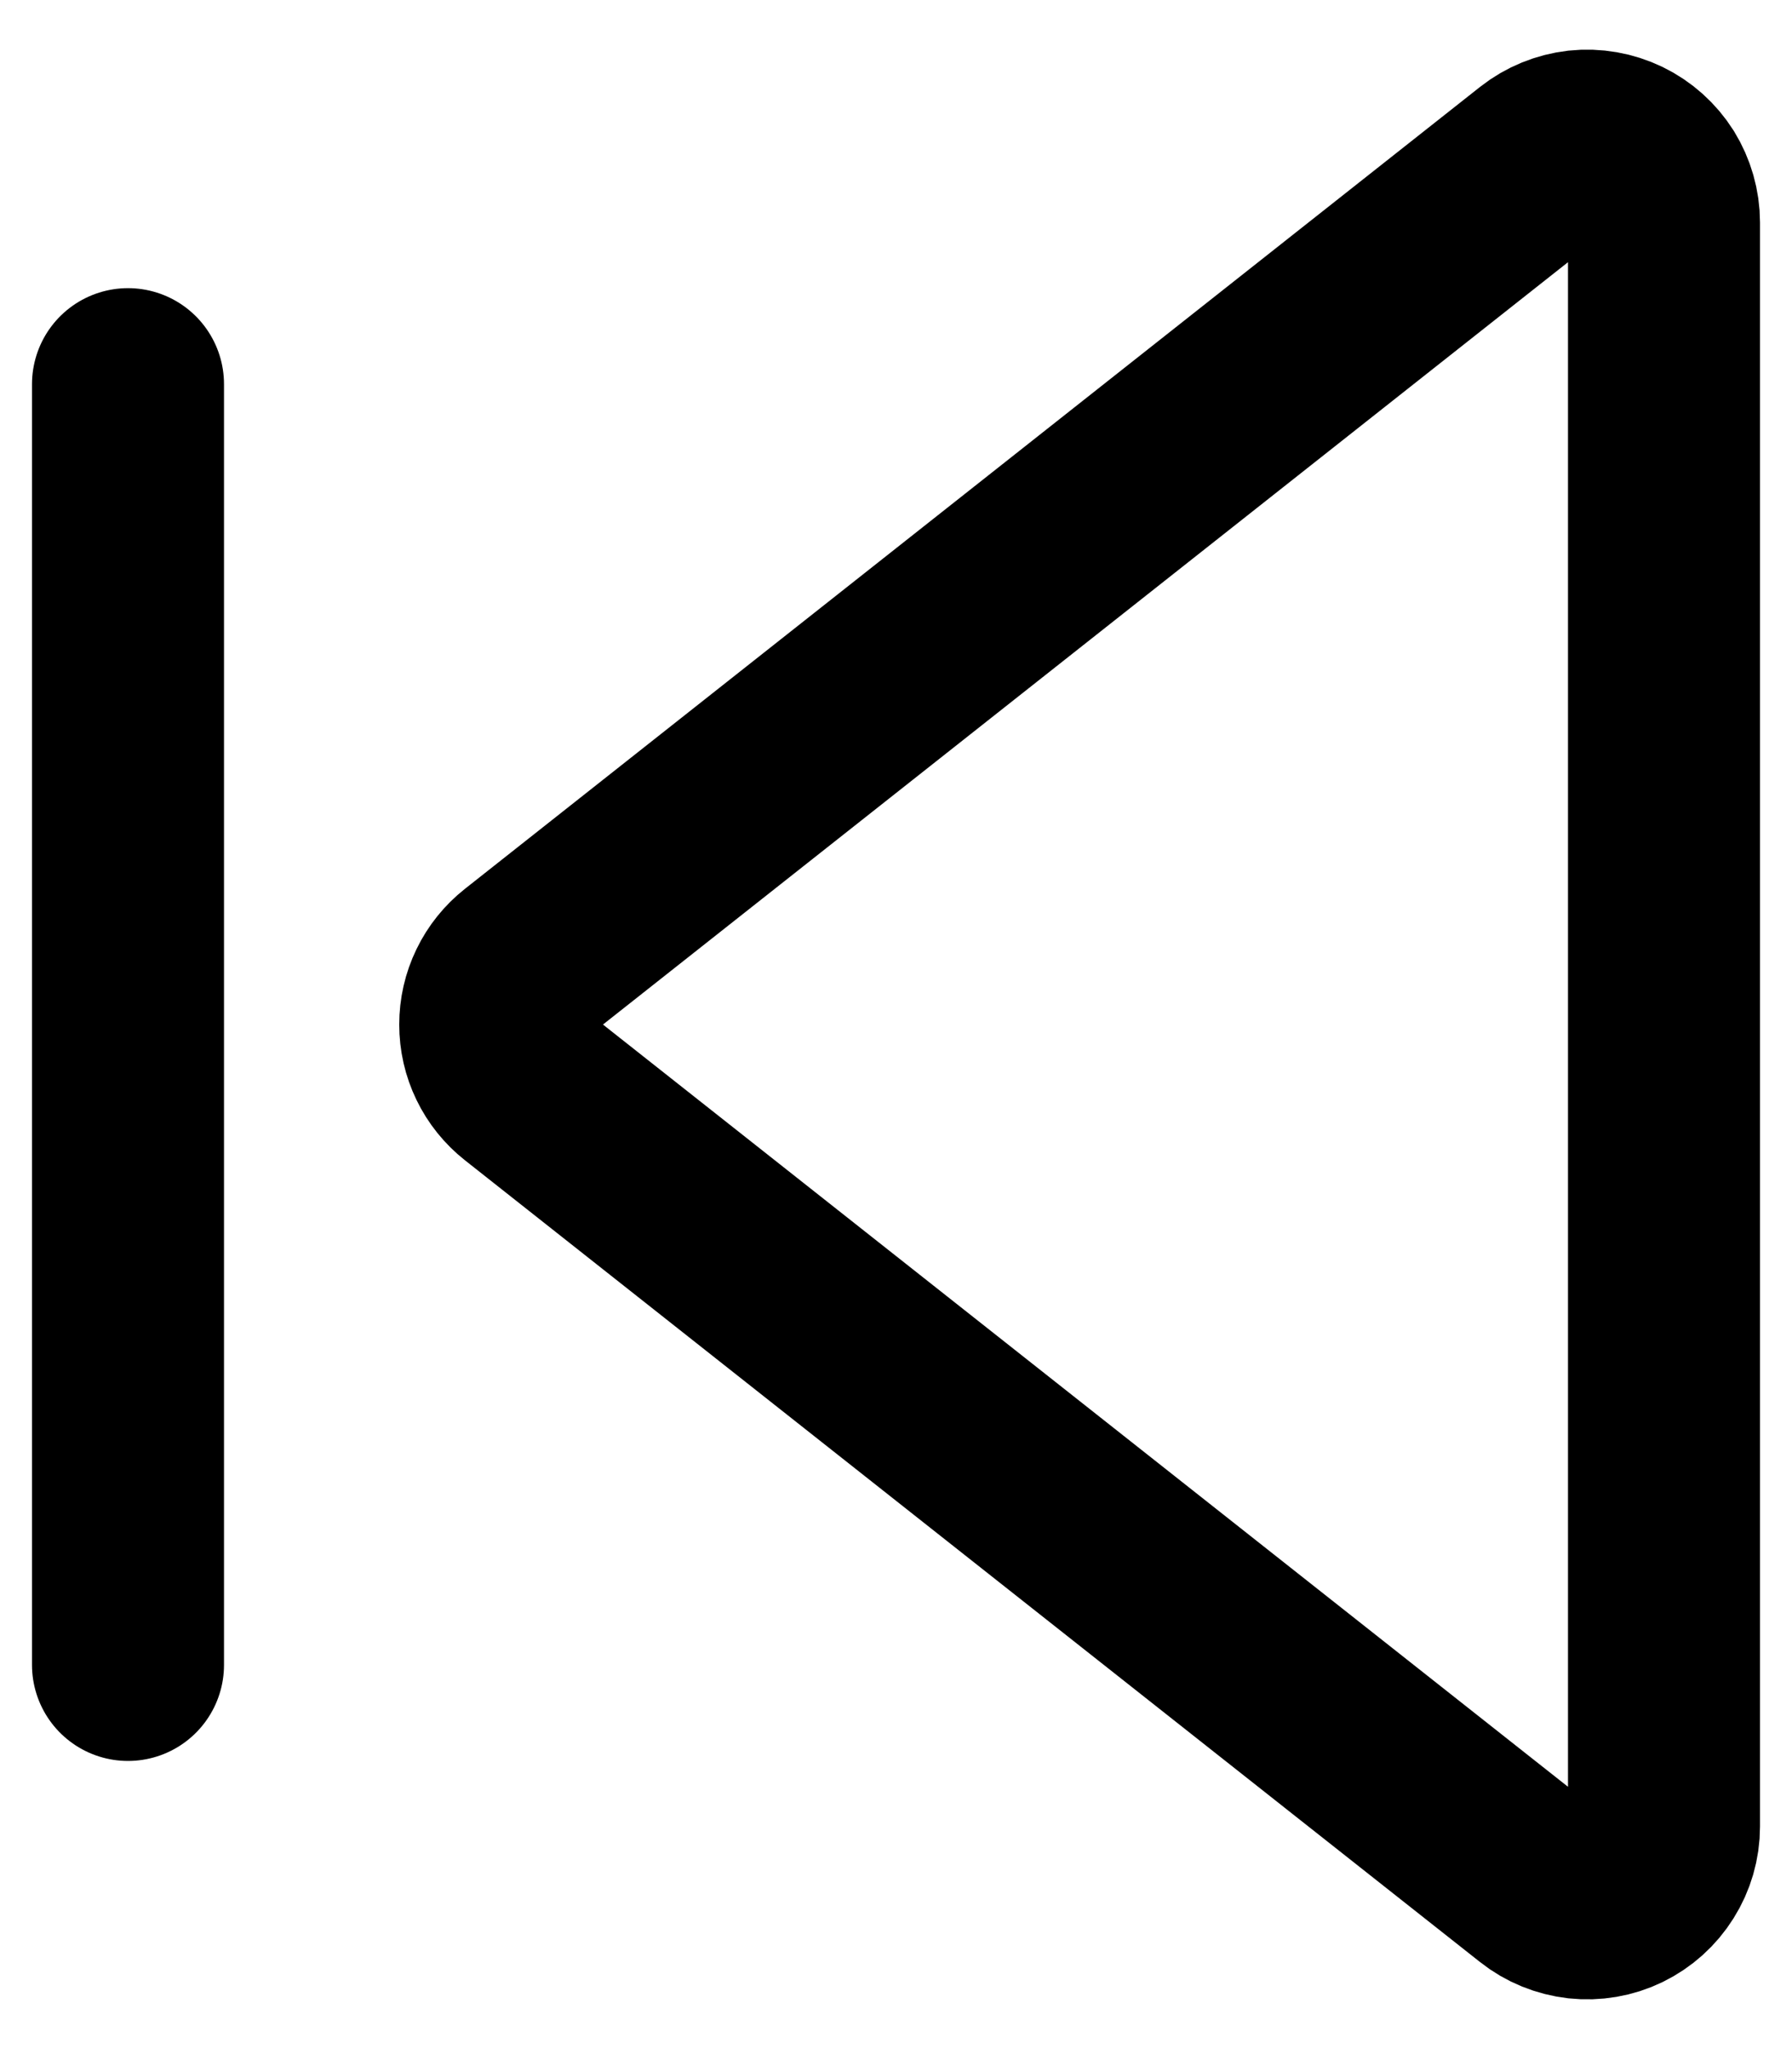 <svg width="14" height="16" viewBox="0 0 14 16" fill="none" xmlns="http://www.w3.org/2000/svg">
<path d="M1 3V13M12.028 1.267C12.117 1.197 12.223 1.154 12.335 1.141C12.447 1.129 12.56 1.149 12.662 1.198C12.763 1.247 12.849 1.324 12.909 1.419C12.968 1.515 13 1.625 13 1.738V14.262C13 14.375 12.968 14.485 12.908 14.58C12.848 14.676 12.763 14.752 12.661 14.802C12.56 14.851 12.447 14.87 12.335 14.858C12.223 14.845 12.116 14.802 12.028 14.732L4.097 8.471C4.026 8.415 3.968 8.343 3.929 8.262C3.889 8.18 3.869 8.091 3.869 8C3.869 7.909 3.889 7.82 3.929 7.738C3.968 7.657 4.026 7.585 4.097 7.529L12.028 1.267Z" stroke="black" stroke-width="1.5" stroke-linecap="round" stroke-linejoin="round"/>
</svg>
